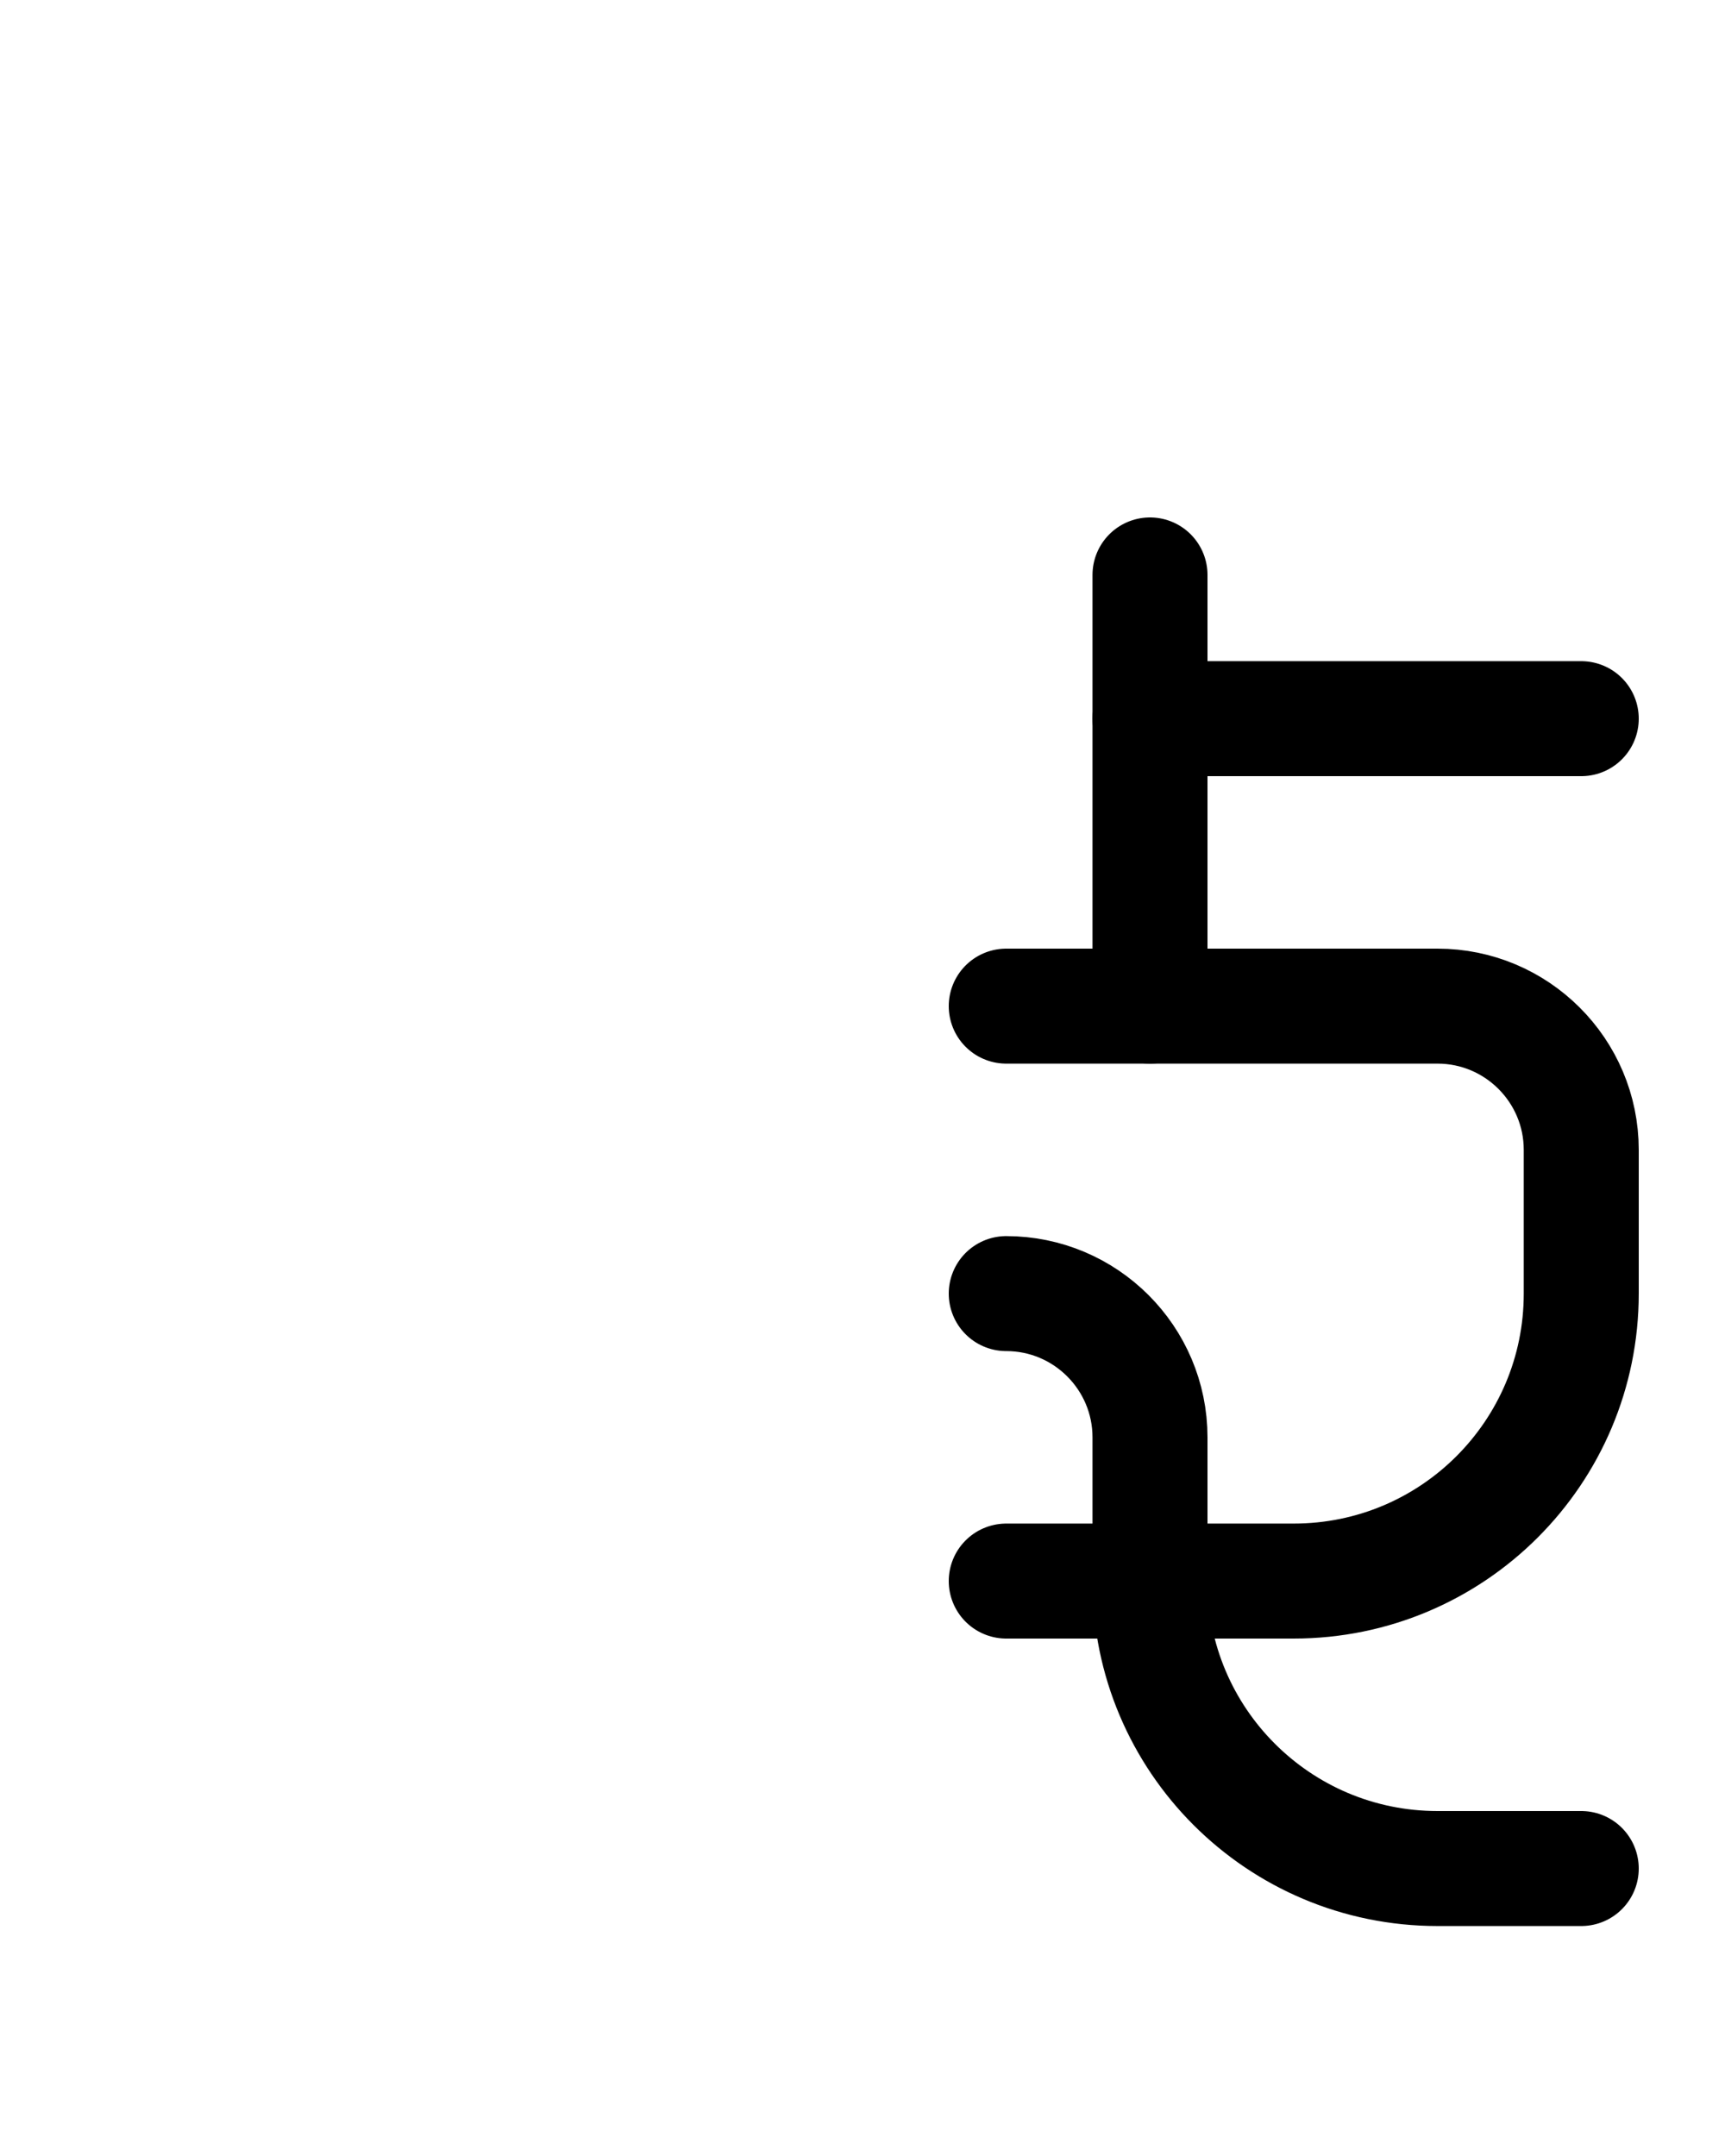<?xml version="1.0" encoding="utf-8"?>
<!-- Generator: Adobe Illustrator 26.0.0, SVG Export Plug-In . SVG Version: 6.00 Build 0)  -->
<svg version="1.1" id="图层_1" xmlns="http://www.w3.org/2000/svg" xmlns:xlink="http://www.w3.org/1999/xlink" x="0px" y="0px"
	 viewBox="0 0 720 900" style="enable-background:new 0 0 720 900;" xml:space="preserve">
<style type="text/css">
	.st0{fill:none;stroke:#000000;stroke-width:48;stroke-linecap:round;stroke-linejoin:round;stroke-miterlimit:10;}
</style>
<path class="st0" d="M420,420h180c33.1,0,60,26.9,60,60v60c0,66.3-53.7,120-120,120H420"/>
<path class="st0" d="M420,540c33.1,0,60,26.9,60,60v60c0,66.3,53.7,120,120,120h60"/>
<line class="st0" x1="480" y1="420" x2="480" y2="240"/>
<line class="st0" x1="480" y1="300" x2="660" y2="300"/>
</svg>
